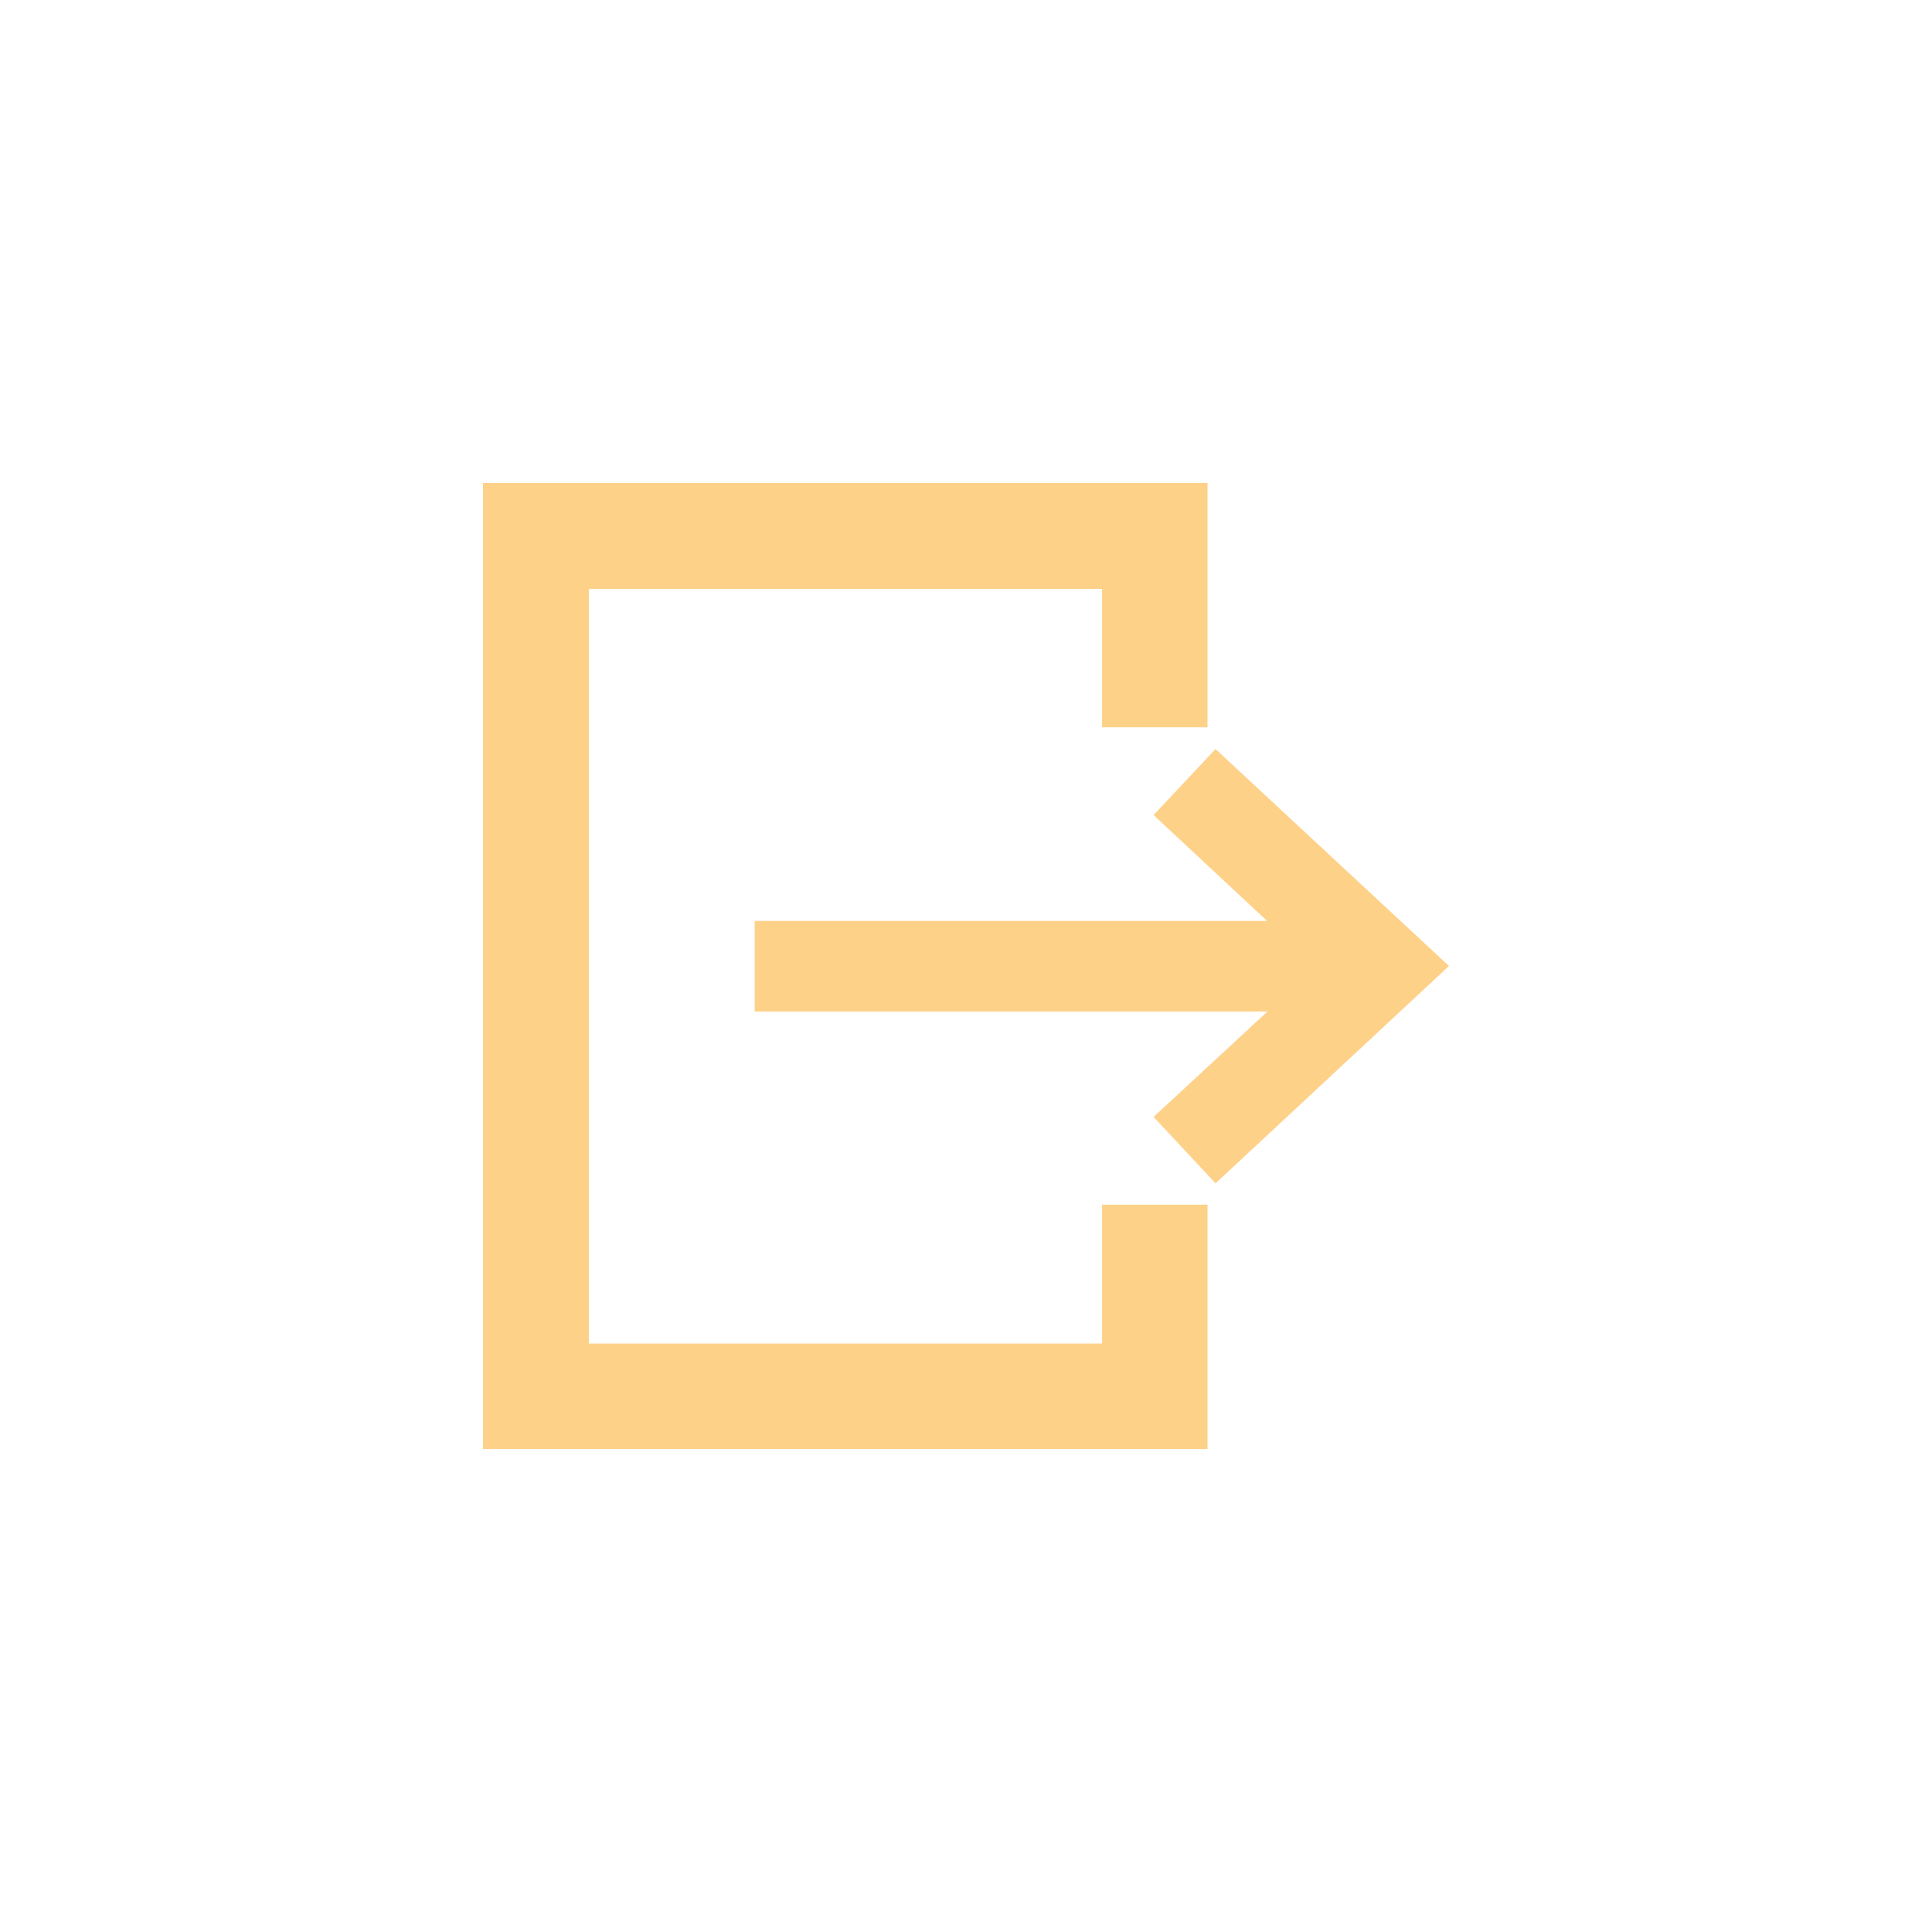 <svg xmlns="http://www.w3.org/2000/svg" width="48" height="48" viewBox="0 0 48 48"><defs><style>.a{fill:#fed189;}</style></defs><title>Logout_Menu_Icon_Yellow</title><polygon class="a" points="30.2 18.61 28.66 20.25 31.48 22.88 18.75 22.88 18.75 25.13 31.49 25.13 28.66 27.75 30.2 29.4 36 24 30.2 18.61"/><polygon class="a" points="27.38 29.93 27.38 33.38 14.63 33.38 14.63 14.63 27.38 14.63 27.38 18.07 30 18.07 30 12 12 12 12 36 30 36 30 29.93 27.38 29.93"/></svg>
